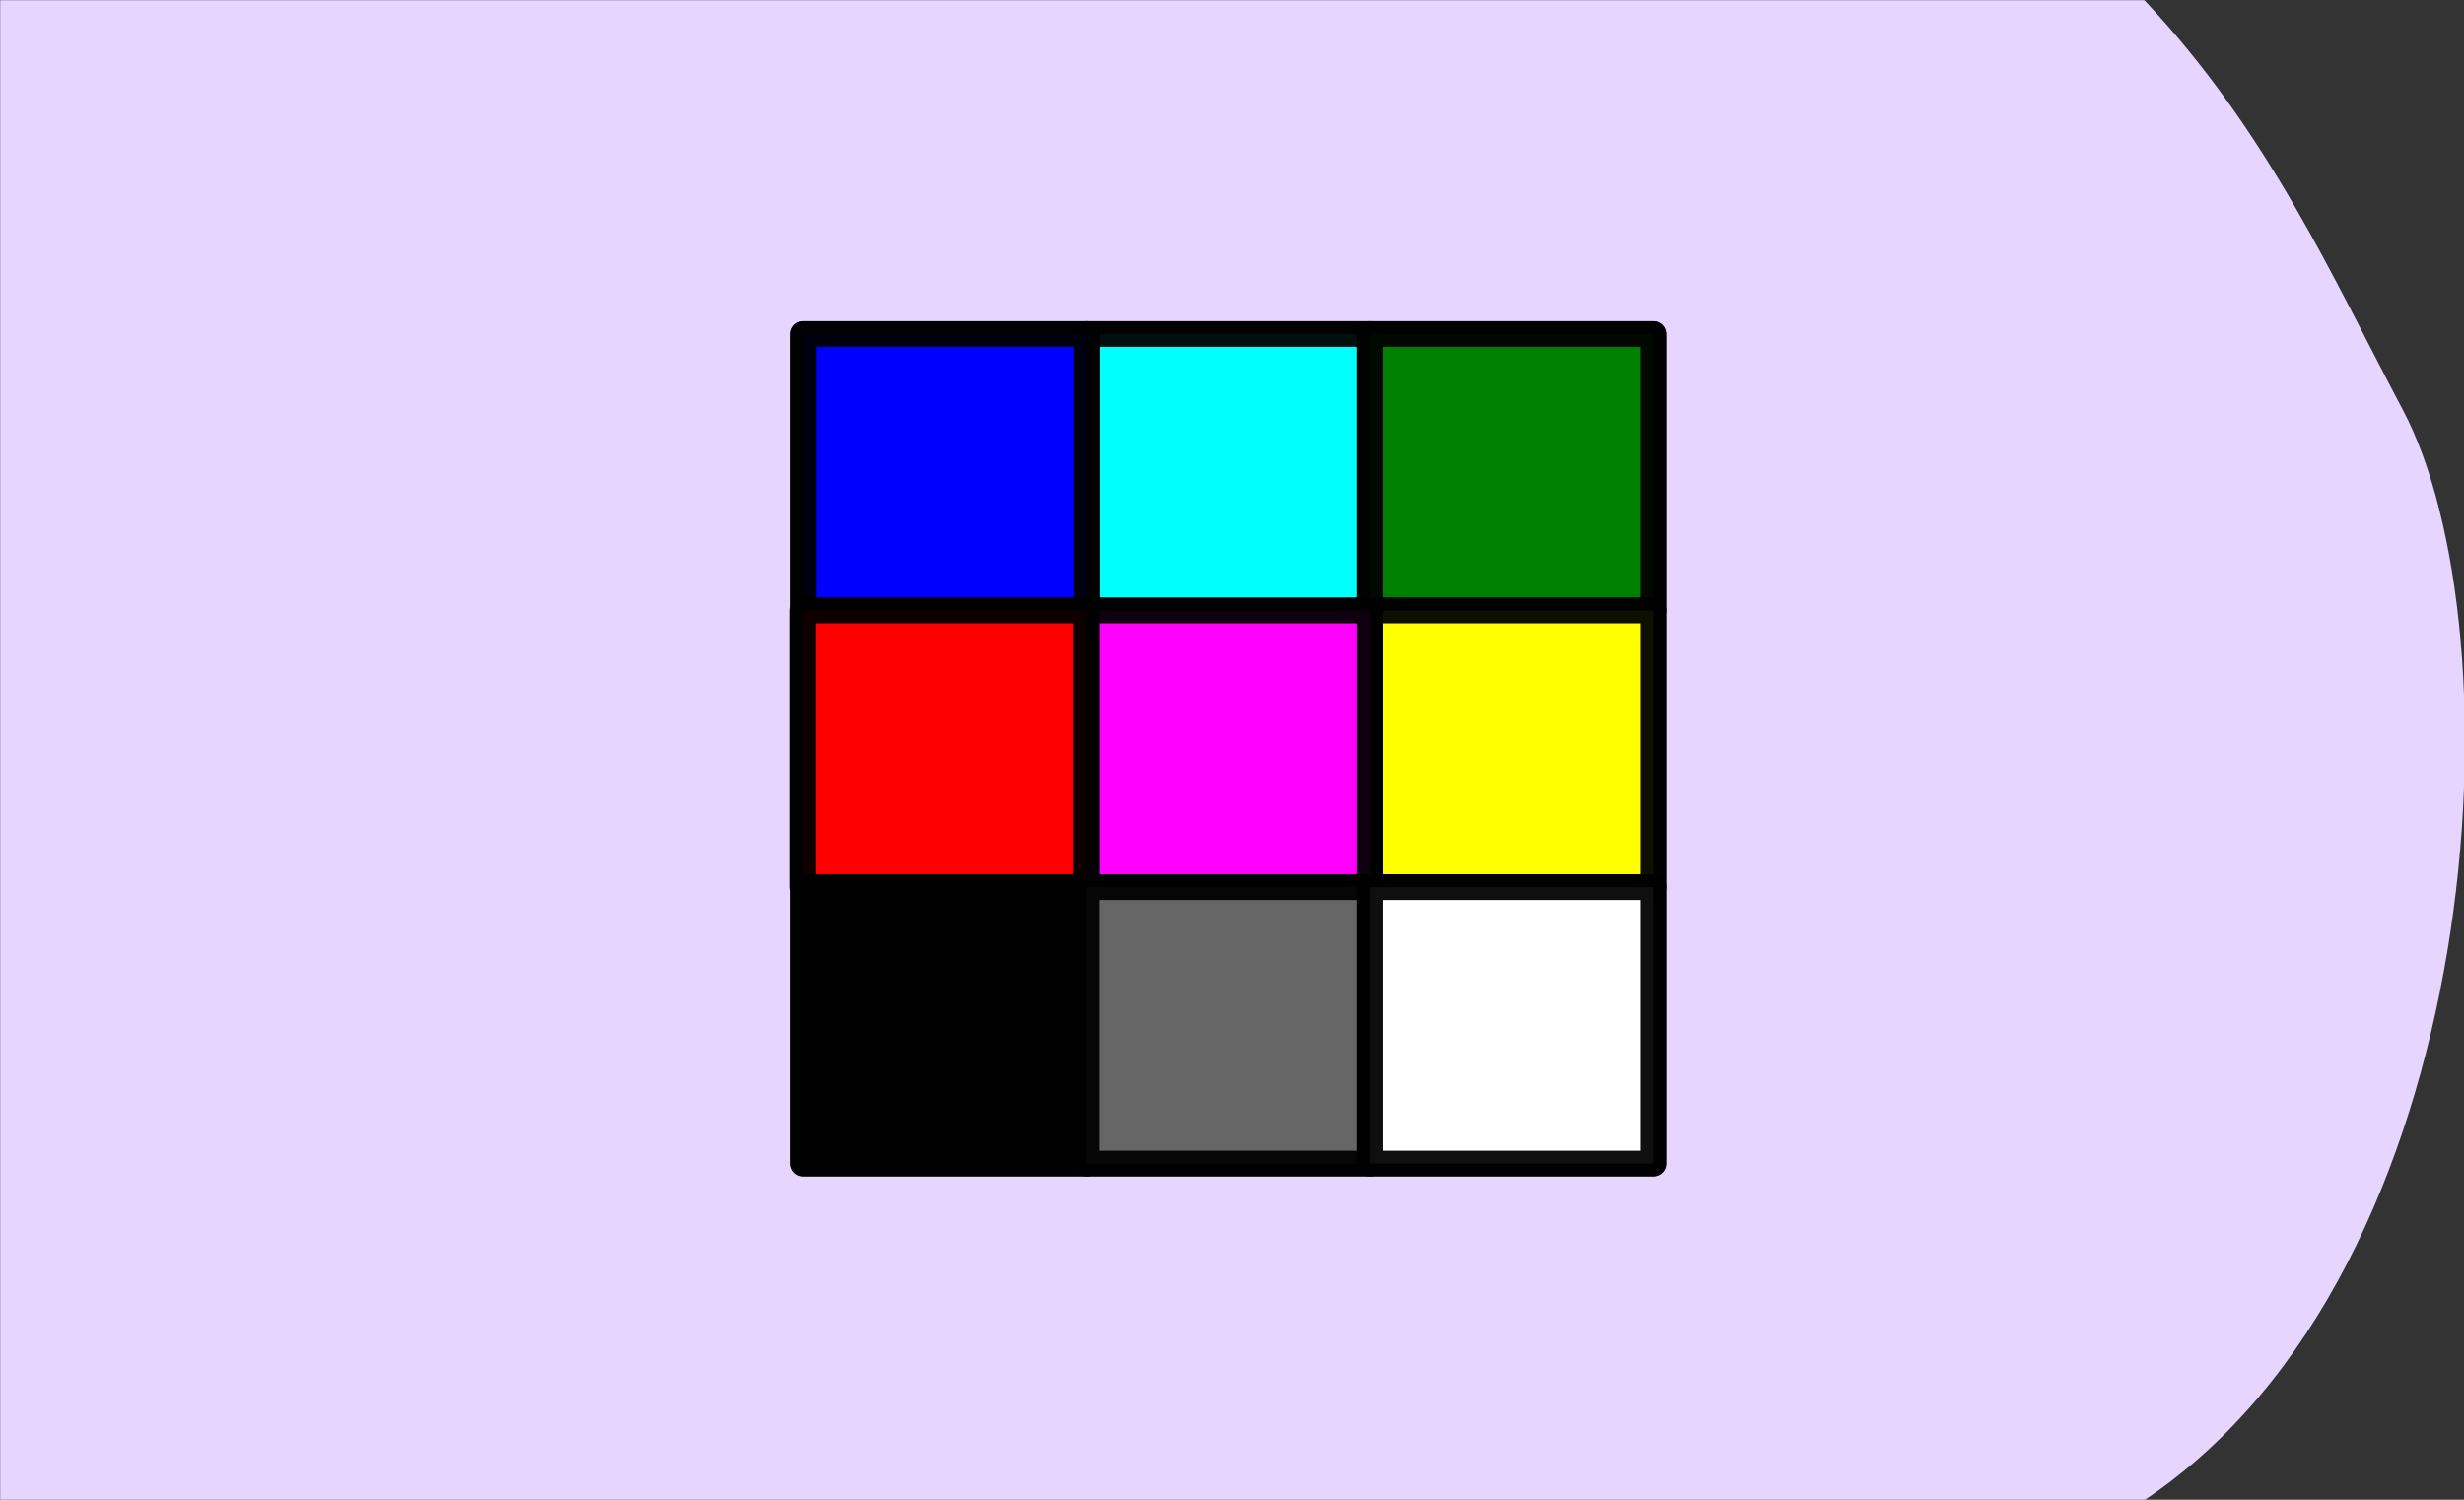 <?xml version="1.0" encoding="UTF-8" standalone="no"?>
<!-- Created with Inkscape (http://www.inkscape.org/) -->

<svg
   xmlns:dc="http://purl.org/dc/elements/1.1/"
   xmlns:cc="http://creativecommons.org/ns#"
   xmlns:rdf="http://www.w3.org/1999/02/22-rdf-syntax-ns#"
   xmlns:svg="http://www.w3.org/2000/svg"
   xmlns="http://www.w3.org/2000/svg"
   xmlns:sodipodi="http://sodipodi.sourceforge.net/DTD/sodipodi-0.dtd"
   xmlns:inkscape="http://www.inkscape.org/namespaces/inkscape"
   width="115mm"
   height="70mm"
   viewBox="0 0 115 70"
   version="1.1"
   id="svg1079"
   inkscape:version="0.92.4 (5da689c313, 2019-01-14)"
   sodipodi:docname="39.8.svg">
  <rect x="0" y="0" width="115" height="70" fill="#333333" stroke="none"/>
  <defs
     id="defs1073">
    <clipPath
       clipPathUnits="userSpaceOnUse"
       id="clipPath1058">
      <ellipse
         style="fill:#ffcc00;fill-opacity:1;stroke:#ffcc00;stroke-width:5.257;stroke-linecap:butt;stroke-linejoin:miter;stroke-miterlimit:4;stroke-dasharray:none;stroke-opacity:1"
         id="ellipse1060"
         cx="59.323"
         cy="0.892"
         rx="27.608"
         ry="26.314" />
    </clipPath>
  </defs>
  <sodipodi:namedview
     id="base"
     pagecolor="#ffffff"
     bordercolor="#666666"
     borderopacity="1.0"
     inkscape:pageopacity="0.0"
     inkscape:pageshadow="2"
     inkscape:zoom="0.7"
     inkscape:cx="-59.91135"
     inkscape:cy="-24.597545"
     inkscape:document-units="mm"
     inkscape:current-layer="g2384"
     showgrid="false"
     fit-margin-top="0"
     fit-margin-left="0"
     fit-margin-right="0"
     fit-margin-bottom="0"
     inkscape:window-width="1920"
     inkscape:window-height="1001"
     inkscape:window-x="-9"
     inkscape:window-y="-9"
     inkscape:window-maximized="1"
     inkscape:snap-global="true"
     showguides="false"
     inkscape:snap-bbox="true"
     inkscape:snap-bbox-midpoints="true" />
  <g
     inkscape:label="Ebene 1"
     inkscape:groupmode="layer"
     id="layer1"
     transform="translate(-73.743,-156.467)">
    <g
       id="g1782">
      <g
         transform="matrix(1.004,0,0,1.004,43.458,92.506)"
         style="fill:#040f4f;fill-opacity:1;stroke:none;stroke-width:0.1;stroke-linecap:round;stroke-linejoin:round;stroke-miterlimit:4;stroke-dasharray:none"
         id="g2384">
        <path
           sodipodi:nodetypes="ccsccc"
           inkscape:connector-curvature="0"
           id="path2379"
           d="m 30.173,63.716 h 99.676 c 5.78,6.133 8.765,12.932 11.998,19.014 5.5,10.35 4.052,39.987 -11.998,50.717 H 30.173 Z"
           style="fill:#e5d5ff;fill-opacity:1;stroke:none;stroke-width:0.1;stroke-linecap:butt;stroke-linejoin:miter;stroke-miterlimit:4;stroke-dasharray:none;stroke-opacity:1" />
        <g
           transform="matrix(0.996,0,0,0.996,-588.868,-292.646)"
           id="g19558">
          <path
             inkscape:connector-curvature="0"
             id="path12683-9-9-4-2"
             d="m 673.009,399.553 v -12.572 h 5.859 5.859 v 5.928 c 0,3.733 0.072,6.061 0.196,6.286 0.188,0.343 0.462,0.358 6.615,0.358 h 6.419 v 6.286 6.286 h -12.473 -12.473 z"
             style="fill:#ffffff;fill-opacity:1;stroke:#000000;stroke-width:0.848;stroke-linecap:round;stroke-linejoin:round;stroke-miterlimit:4;stroke-dasharray:none;stroke-opacity:0.941;paint-order:fill markers stroke" />
          <rect
             transform="scale(-1)"
             y="-412.094"
             x="-698.685"
             height="38.721"
             width="39.663"
             id="rect6827-0-8-3-4-1-73-91"
             style="fill:none;fill-opacity:1;stroke:#000000;stroke-width:1.181;stroke-linecap:round;stroke-linejoin:round;stroke-miterlimit:4;stroke-dasharray:none;stroke-opacity:0.941;paint-order:fill markers stroke" />
          <rect
             transform="scale(-1)"
             style="fill:#00ffff;fill-opacity:1;stroke:#000000;stroke-width:1.2;stroke-linecap:round;stroke-linejoin:round;stroke-miterlimit:4;stroke-dasharray:none;stroke-opacity:0.941;paint-order:fill markers stroke"
             id="rect10807-6-4-1-1-1-69"
             width="13.229"
             height="12.907"
             x="-685.456"
             y="-386.281" />
          <rect
             transform="scale(-1)"
             style="fill:#0000ff;fill-opacity:1;stroke:#000000;stroke-width:1.2;stroke-linecap:round;stroke-linejoin:round;stroke-miterlimit:4;stroke-dasharray:none;stroke-opacity:0.941;paint-order:fill markers stroke"
             id="rect10807-6-4-1-7-8-1-91"
             width="13.229"
             height="12.907"
             x="-672.251"
             y="-386.281" />
          <rect
             transform="scale(-1)"
             style="fill:#008000;fill-opacity:1;stroke:#000000;stroke-width:1.2;stroke-linecap:round;stroke-linejoin:round;stroke-miterlimit:4;stroke-dasharray:none;stroke-opacity:0.941;paint-order:fill markers stroke"
             id="rect10807-6-4-1-8-9-77-0"
             width="13.229"
             height="12.907"
             x="-698.685"
             y="-386.281" />
          <rect
             transform="scale(-1)"
             style="fill:#ffff00;fill-opacity:1;stroke:#000000;stroke-width:1.2;stroke-linecap:round;stroke-linejoin:round;stroke-miterlimit:4;stroke-dasharray:none;stroke-opacity:0.941;paint-order:fill markers stroke"
             id="rect10807-6-4-1-4-9-29-7"
             width="13.229"
             height="12.907"
             x="-698.685"
             y="-399.188" />
          <rect
             transform="scale(-1)"
             style="fill:#ff00ff;fill-opacity:1;stroke:#000000;stroke-width:1.2;stroke-linecap:round;stroke-linejoin:round;stroke-miterlimit:4;stroke-dasharray:none;stroke-opacity:0.941;paint-order:fill markers stroke"
             id="rect10807-6-4-1-0-4-0-30"
             width="13.229"
             height="12.907"
             x="-685.456"
             y="-399.188" />
          <rect
             transform="scale(-1)"
             style="fill:#ff0000;fill-opacity:1;stroke:#000000;stroke-width:1.2;stroke-linecap:round;stroke-linejoin:round;stroke-miterlimit:4;stroke-dasharray:none;stroke-opacity:0.941;paint-order:fill markers stroke"
             id="rect10807-6-4-1-3-5-7-6"
             width="13.229"
             height="12.907"
             x="-672.226"
             y="-399.188" />
          <rect
             transform="scale(-1)"
             style="fill:#000000;fill-opacity:1;stroke:#000000;stroke-width:1.2;stroke-linecap:round;stroke-linejoin:round;stroke-miterlimit:4;stroke-dasharray:none;stroke-opacity:0.941;paint-order:fill markers stroke"
             id="rect10807-6-4-1-72-2-6-8"
             width="13.229"
             height="12.907"
             x="-672.251"
             y="-412.094" />
          <rect
             transform="scale(-1)"
             style="fill:#666666;fill-opacity:1;stroke:#000000;stroke-width:1.2;stroke-linecap:round;stroke-linejoin:round;stroke-miterlimit:4;stroke-dasharray:none;stroke-opacity:0.941;paint-order:fill markers stroke"
             id="rect10807-6-4-1-85-9-5-44"
             width="13.229"
             height="12.907"
             x="-685.456"
             y="-412.094" />
          <rect
             transform="scale(-1)"
             style="fill:#ffffff;fill-opacity:1;stroke:#000000;stroke-width:1.2;stroke-linecap:round;stroke-linejoin:round;stroke-miterlimit:4;stroke-dasharray:none;stroke-opacity:0.941;paint-order:fill markers stroke"
             id="rect10807-6-4-1-00-9-1-03"
             width="13.229"
             height="12.907"
             x="-698.685"
             y="-412.094" />
        </g>
      </g>
      <g
         id="g19973"
         transform="translate(11.387,-1.171)" />
    </g>
  </g>
</svg>
